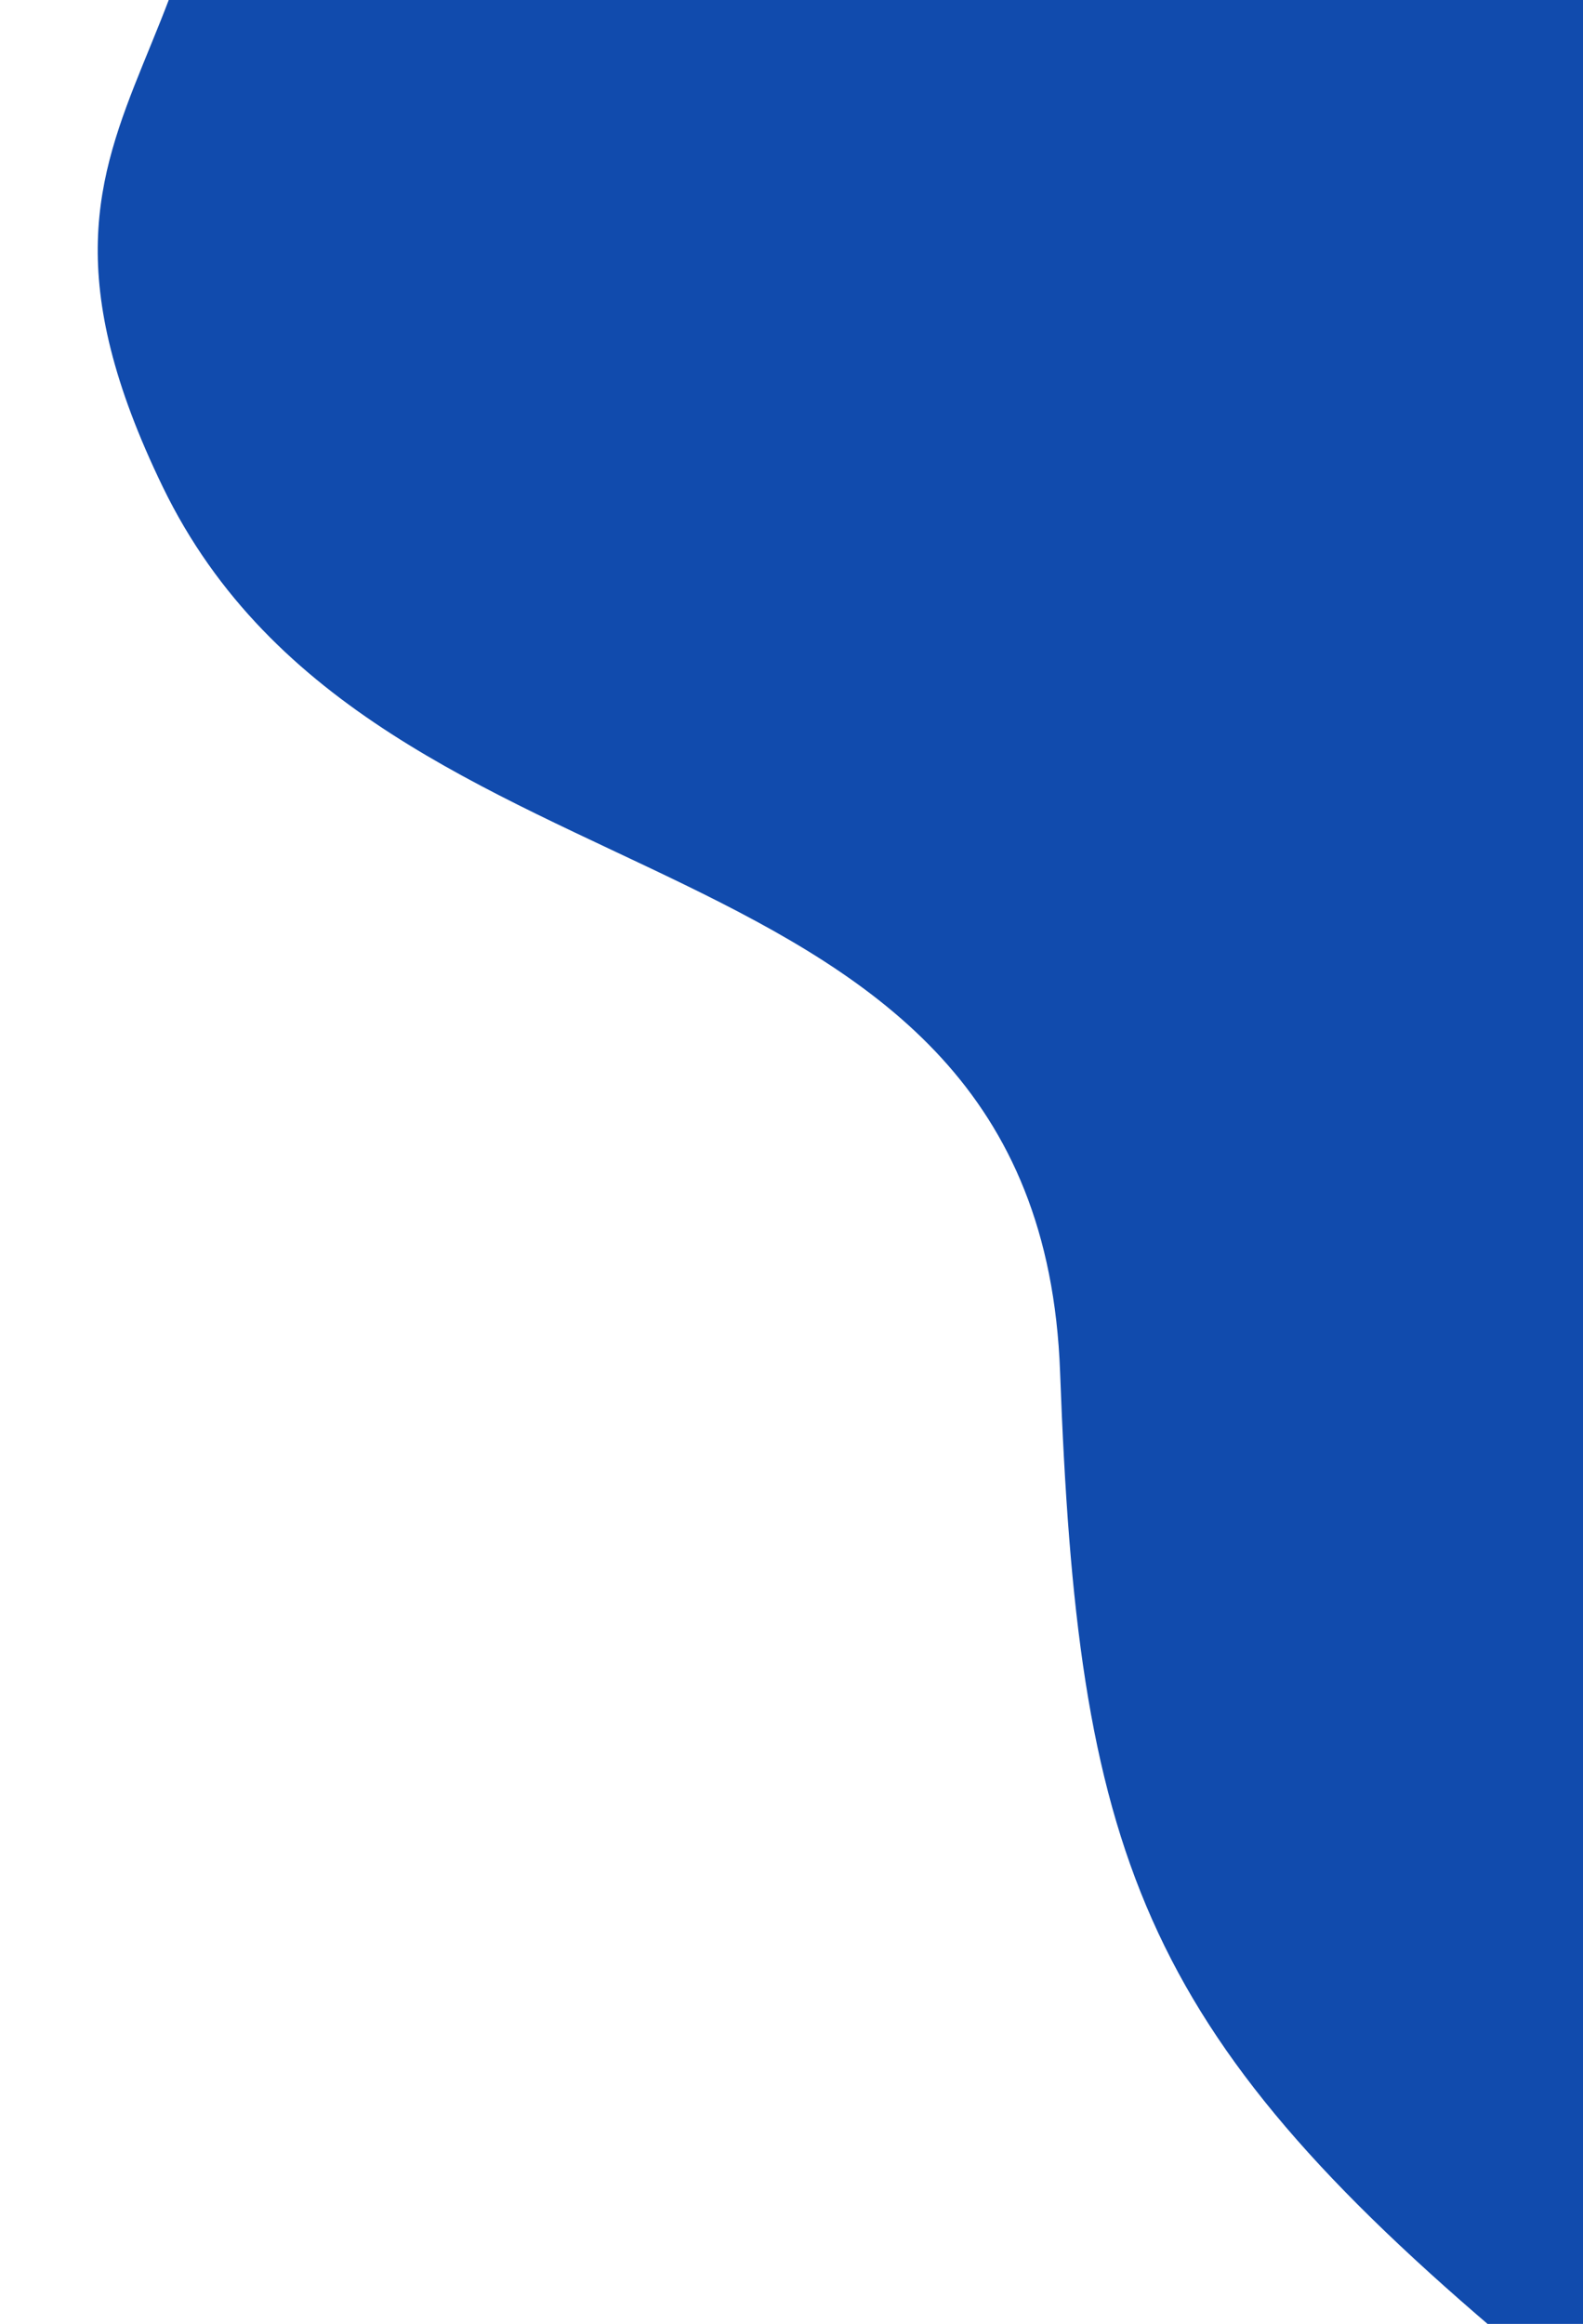 <svg xmlns="http://www.w3.org/2000/svg" xmlns:xlink="http://www.w3.org/1999/xlink" width="601" height="882" viewBox="0 0 601 882">
  <defs>
    <clipPath id="clip-path">
      <rect id="Retângulo_824" data-name="Retângulo 824" width="601" height="882" transform="translate(-16772 9003)" fill="#fff" stroke="#707070" stroke-width="1"/>
    </clipPath>
  </defs>
  <g id="sobre_wave" transform="translate(16772 -9003)" clip-path="url(#clip-path)">
    <path id="Caminho_34220" data-name="Caminho 34220" d="M3177.21,1599.533c120.844,158.083,4.294,211.407,141.7,319.359,147.731,116.059,352.315-36.523,453.275,152.641,85.684,160.54,135.821,211.545,315.592,256.708,84.2,21.156,278.9,337.317,522.78,202.377v-1147.2H2968.841C2975.386,1518.57,3108.454,1509.591,3177.21,1599.533Z" transform="matrix(0.899, 0.438, -0.438, 0.899, -18853.398, 6009.087)" fill="#114bad"/>
  </g>
</svg>
